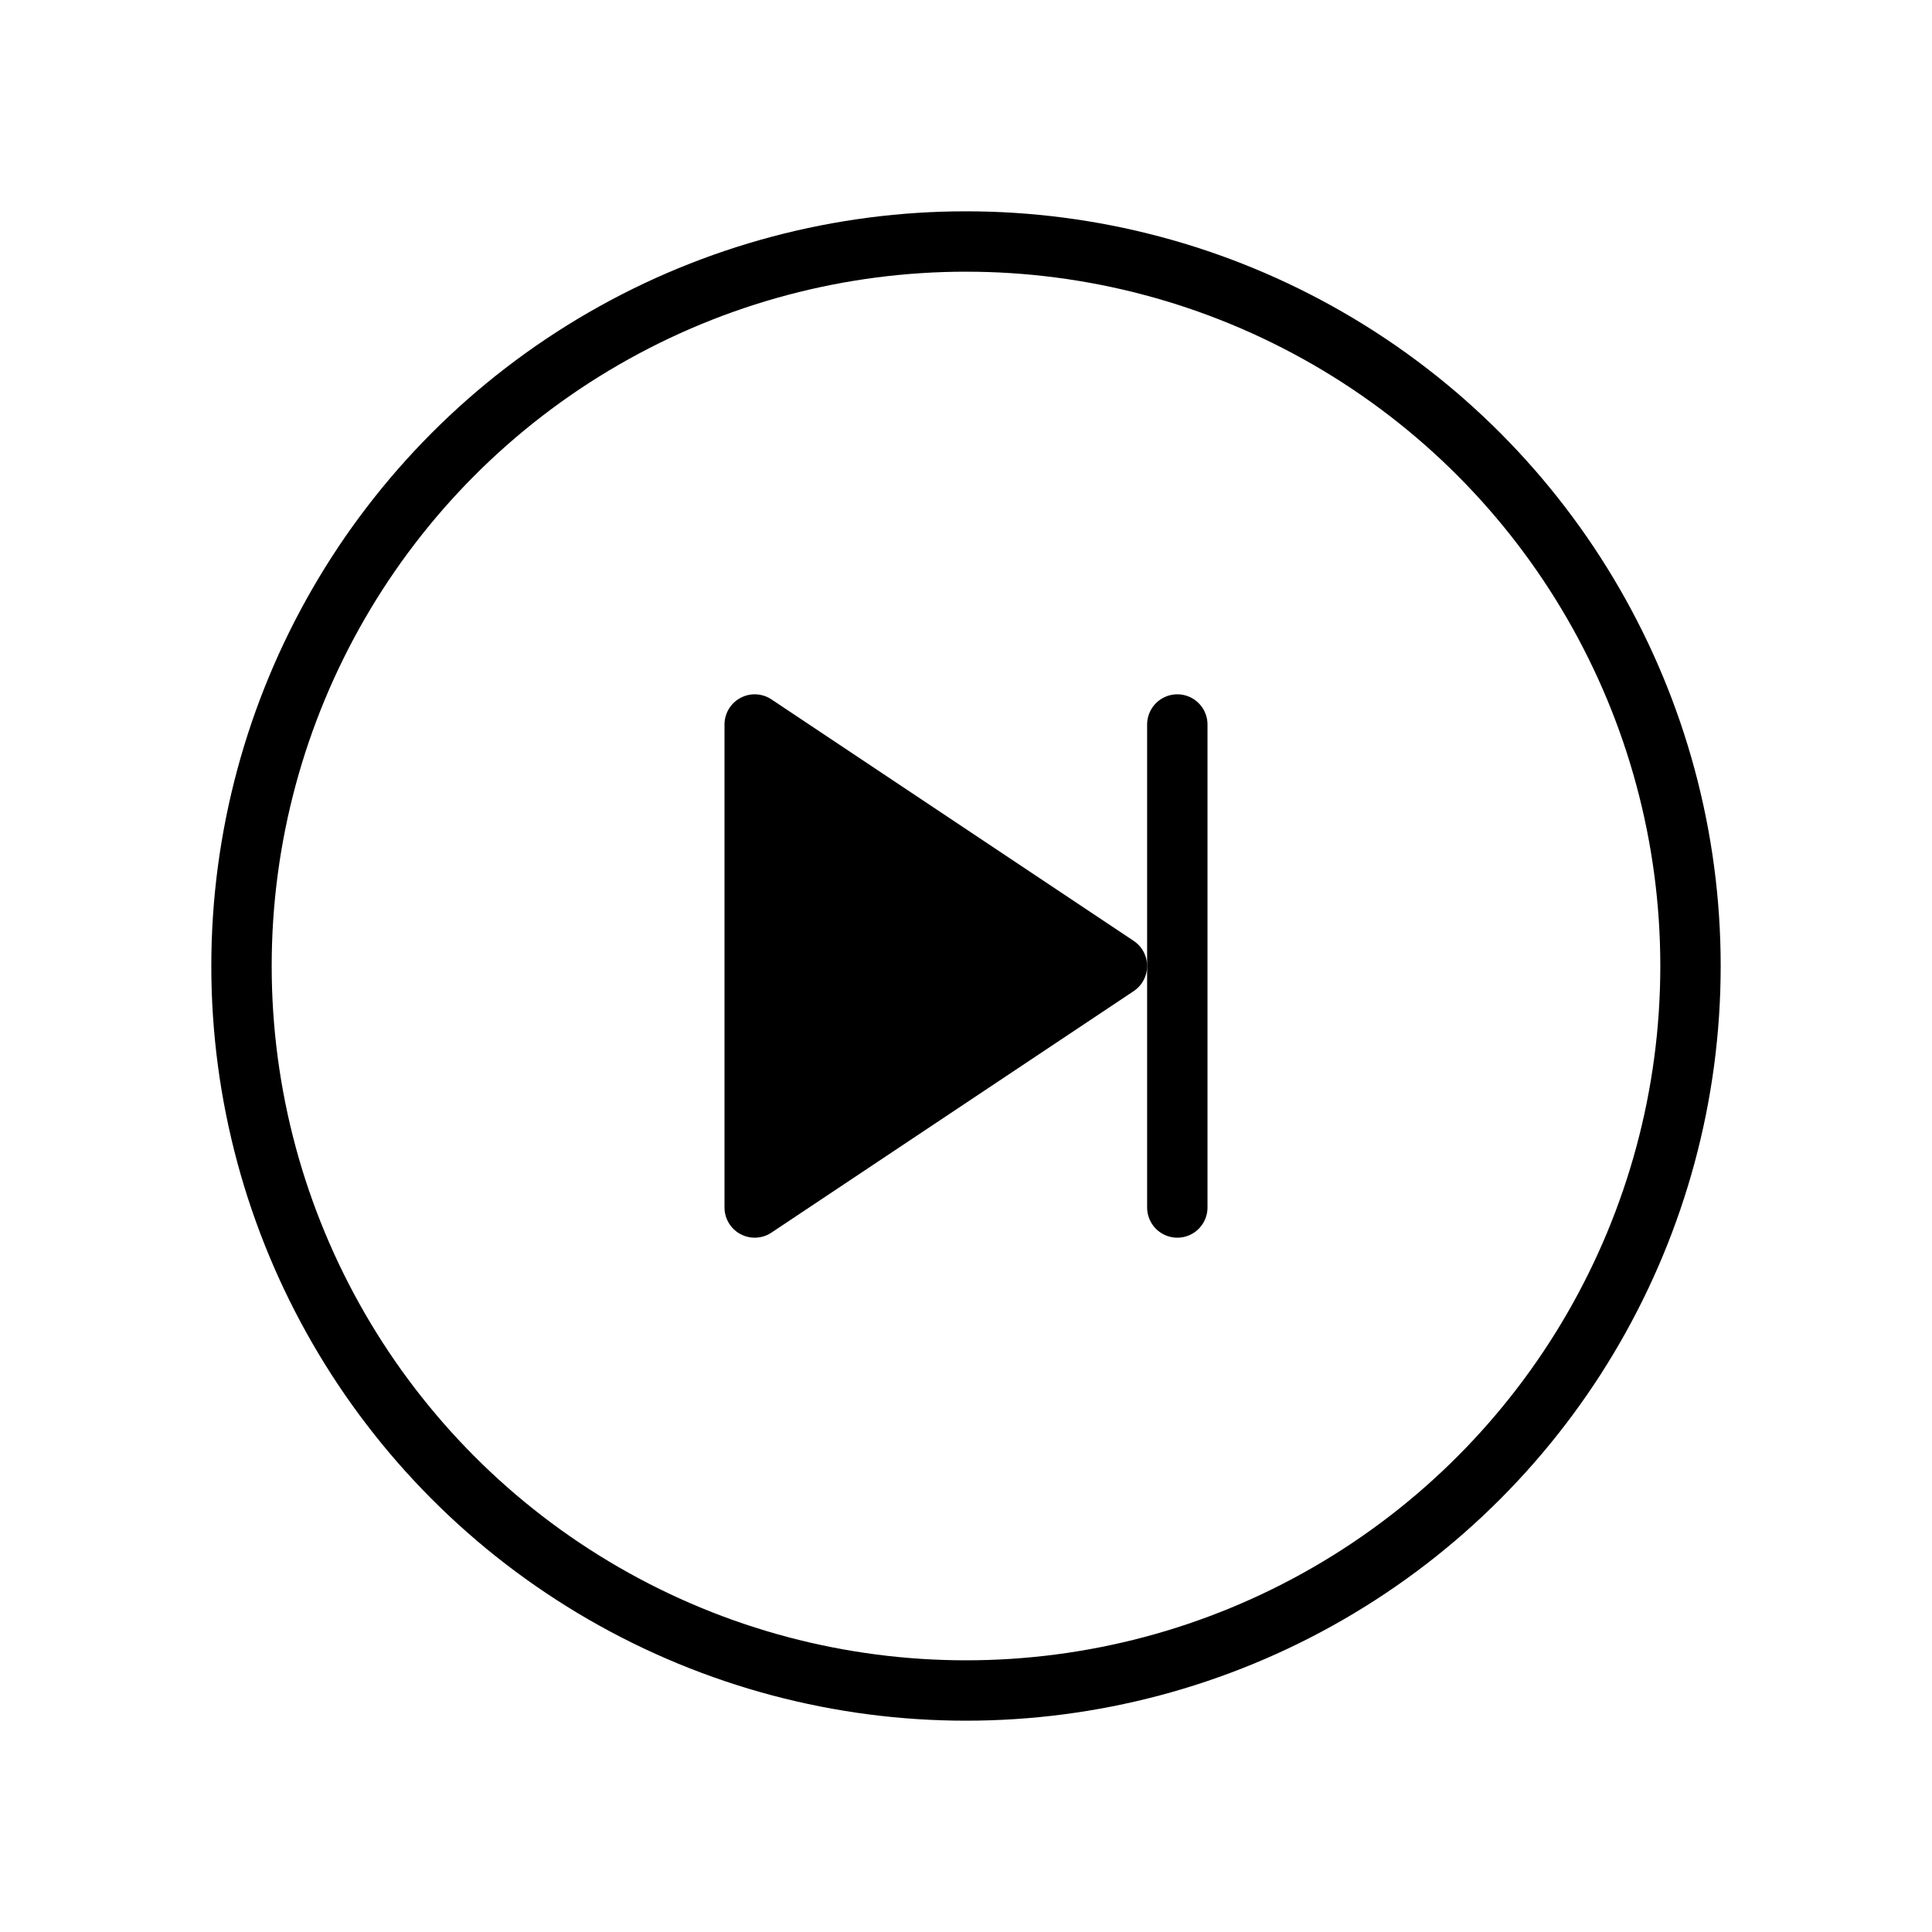 <svg id="Layer_1" data-name="Layer 1" xmlns="http://www.w3.org/2000/svg" viewBox="0 0 256 256">
  <rect width="256" height="256" fill="none"/>
  <circle cx="128" cy="128" r="96" fill="none" stroke="#000" stroke-linecap="round" stroke-linejoin="round" stroke-width="8"/>
  <line x1="156" y1="96" x2="156" y2="160" fill="none" stroke="#000" stroke-linecap="round" stroke-linejoin="round" stroke-width="8"/>
  <polygon points="148 128 100 96 100 160 148 128" fill="none" stroke="#000" stroke-linecap="round" stroke-linejoin="round" stroke-width="8"/>
  <polygon points="148 128 100 96 100 160 148 128"/>
</svg>
